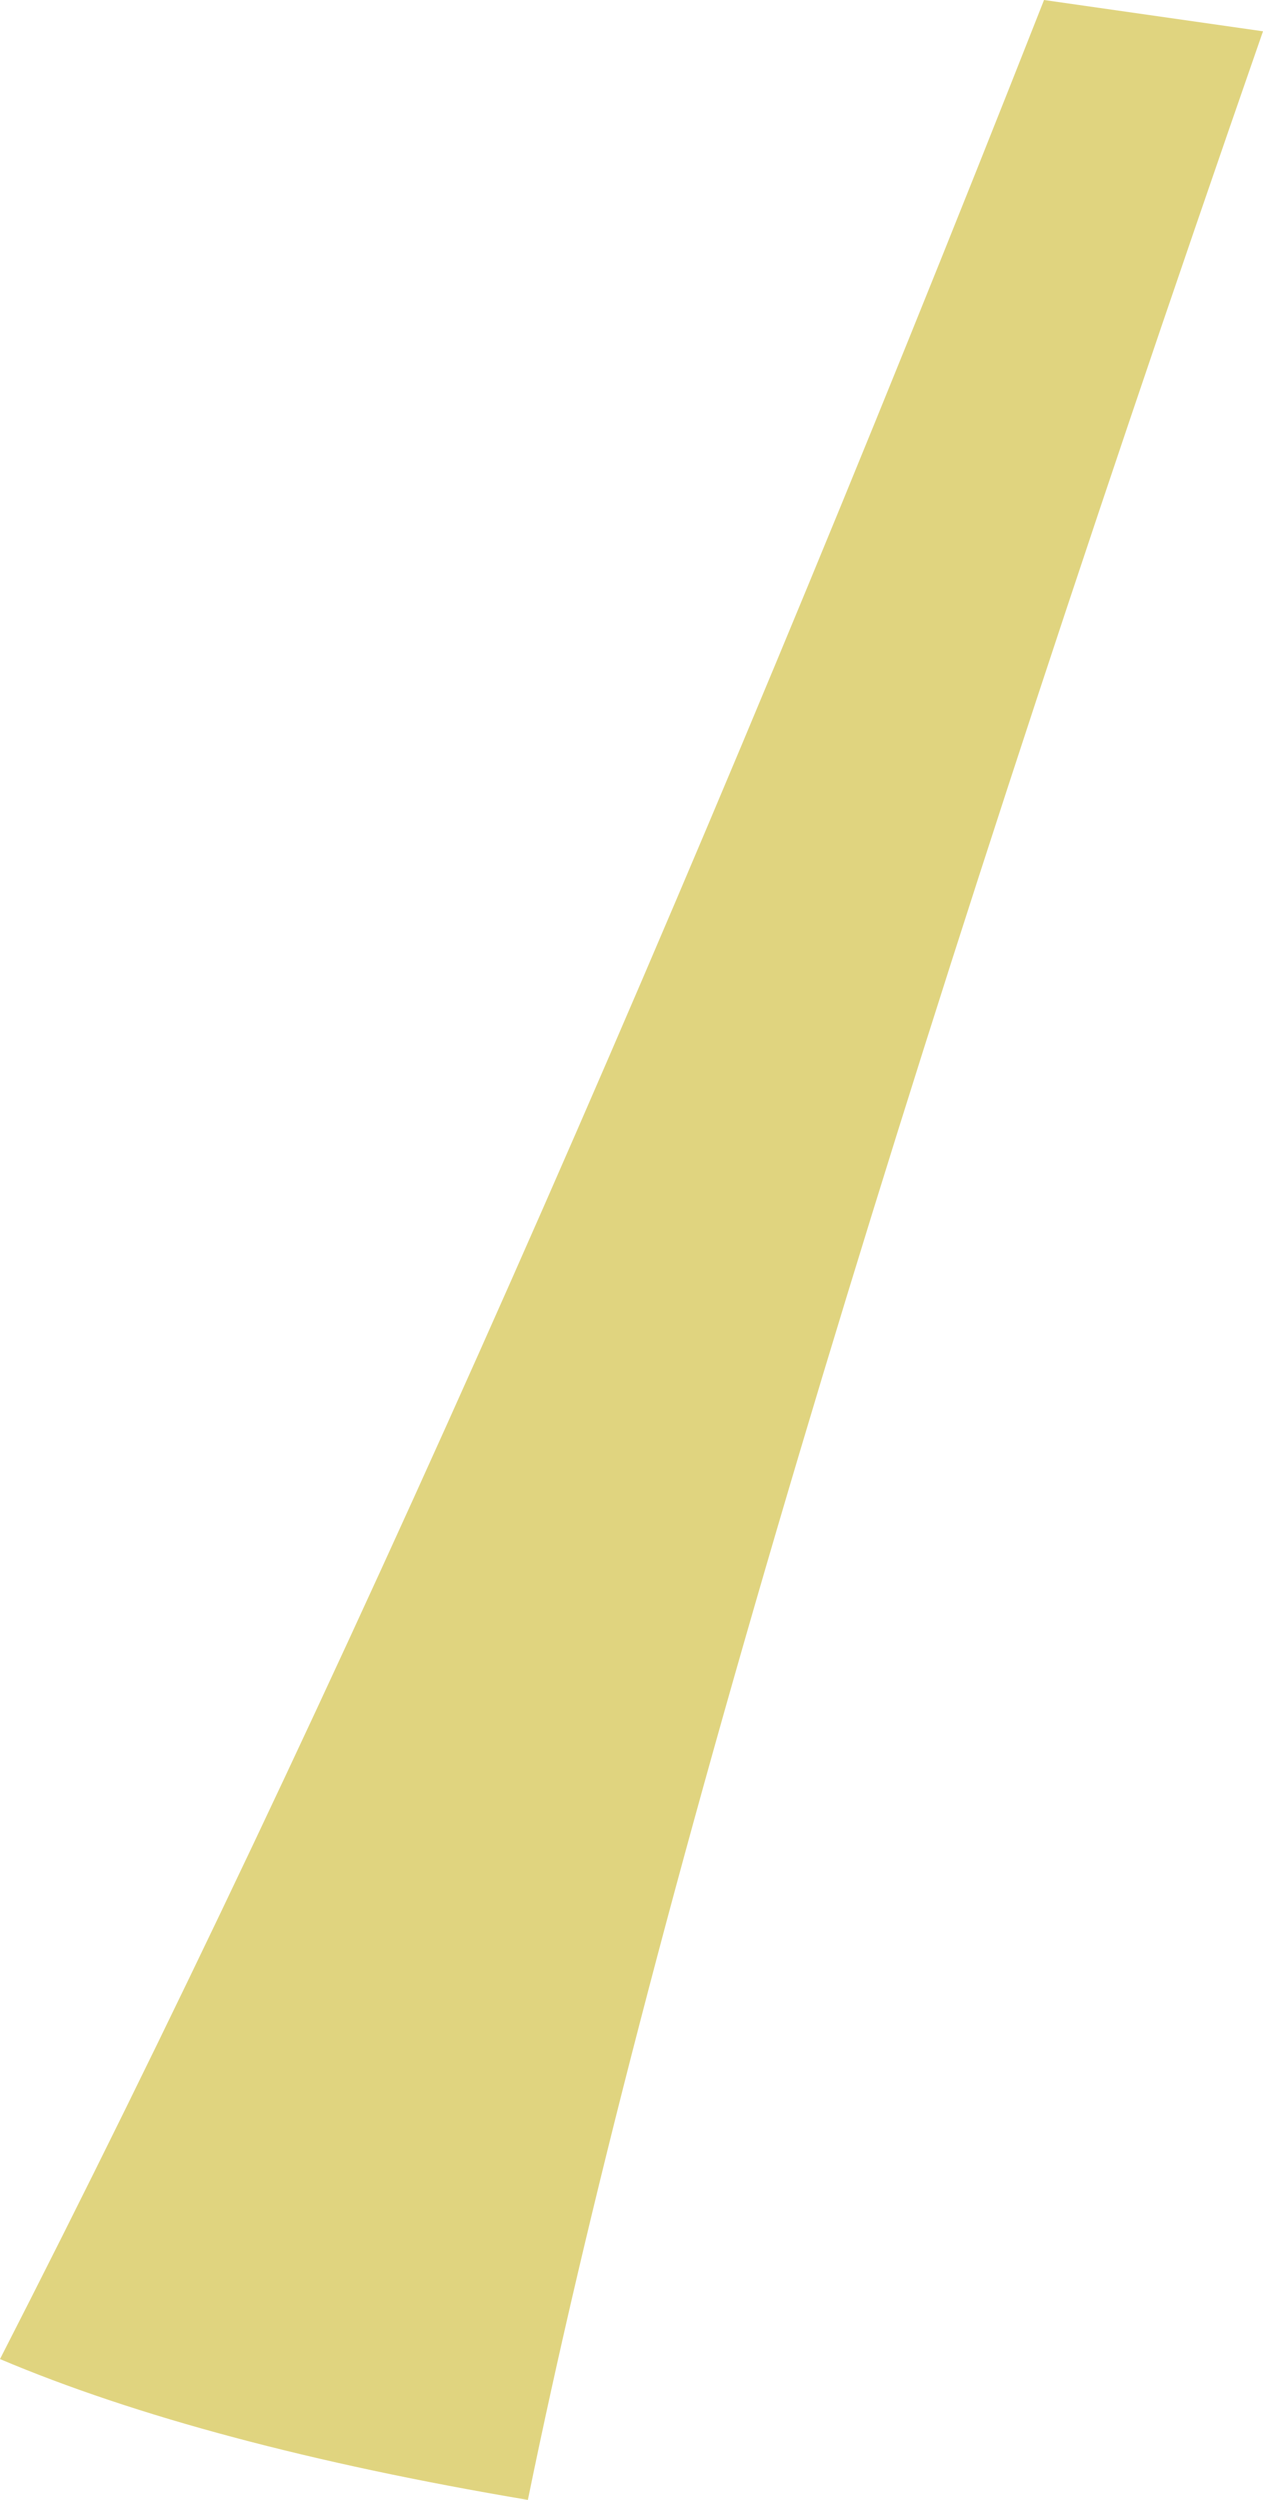 <?xml version="1.0" encoding="UTF-8" standalone="no"?>
<svg xmlns:xlink="http://www.w3.org/1999/xlink" height="31.95px" width="16.15px" xmlns="http://www.w3.org/2000/svg">
  <g transform="matrix(1.0, 0.0, 0.0, 1.0, 8.1, 15.95)">
    <path d="M8.05 -15.55 Q0.9 5.0 -1.35 16.0 -5.5 15.3 -8.1 14.2 -1.7 1.7 5.25 -15.95 L8.05 -15.55" fill="#e0d47f" fill-rule="evenodd" stroke="none"/>
  </g>
</svg>
